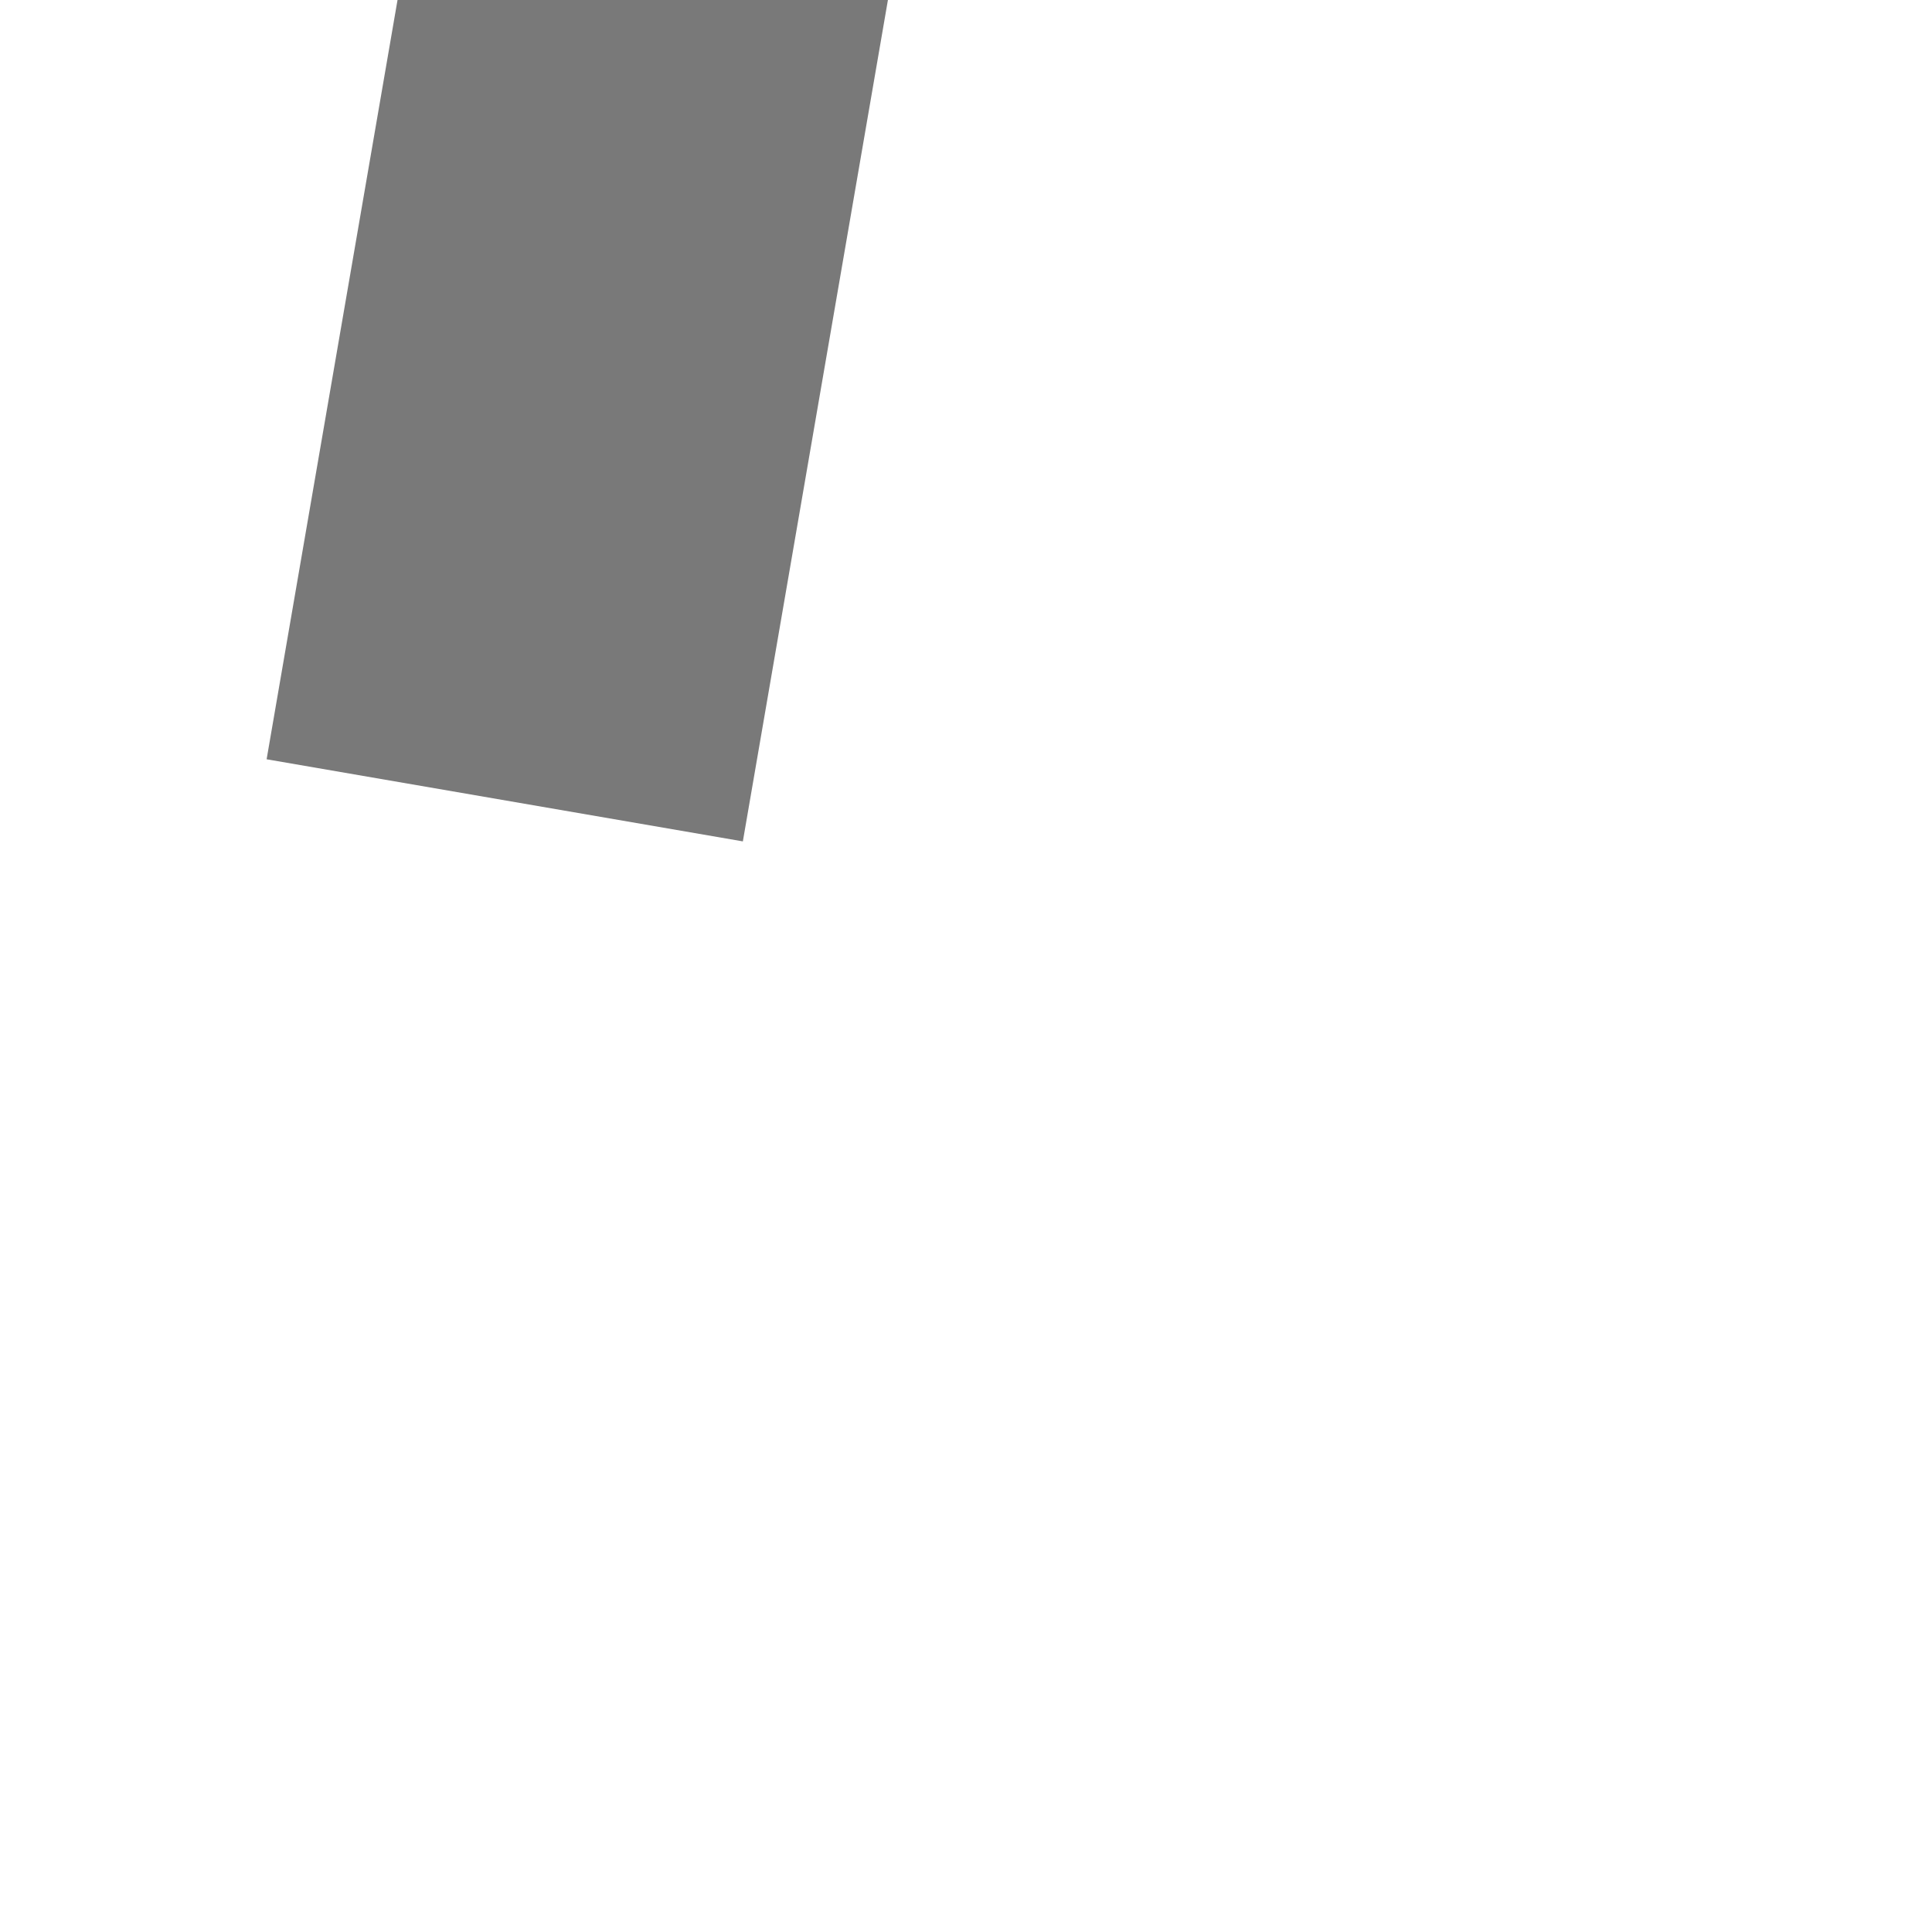 ﻿<?xml version="1.0" encoding="utf-8"?>
<svg version="1.1" xmlns:xlink="http://www.w3.org/1999/xlink" width="4px" height="4px" preserveAspectRatio="xMinYMid meet" viewBox="582 489  4 2" xmlns="http://www.w3.org/2000/svg">
  <path d="M 610.8 243  L 604.5 237  L 598.2 243  L 610.8 243  Z " fill-rule="nonzero" fill="#797979" stroke="none" transform="matrix(0.986 0.17 -0.17 0.986 70.478 -97.234 )" />
  <path d="M 604.5 242  L 604.5 491  " stroke-width="1" stroke="#797979" fill="none" transform="matrix(0.986 0.17 -0.17 0.986 70.478 -97.234 )" />
</svg>